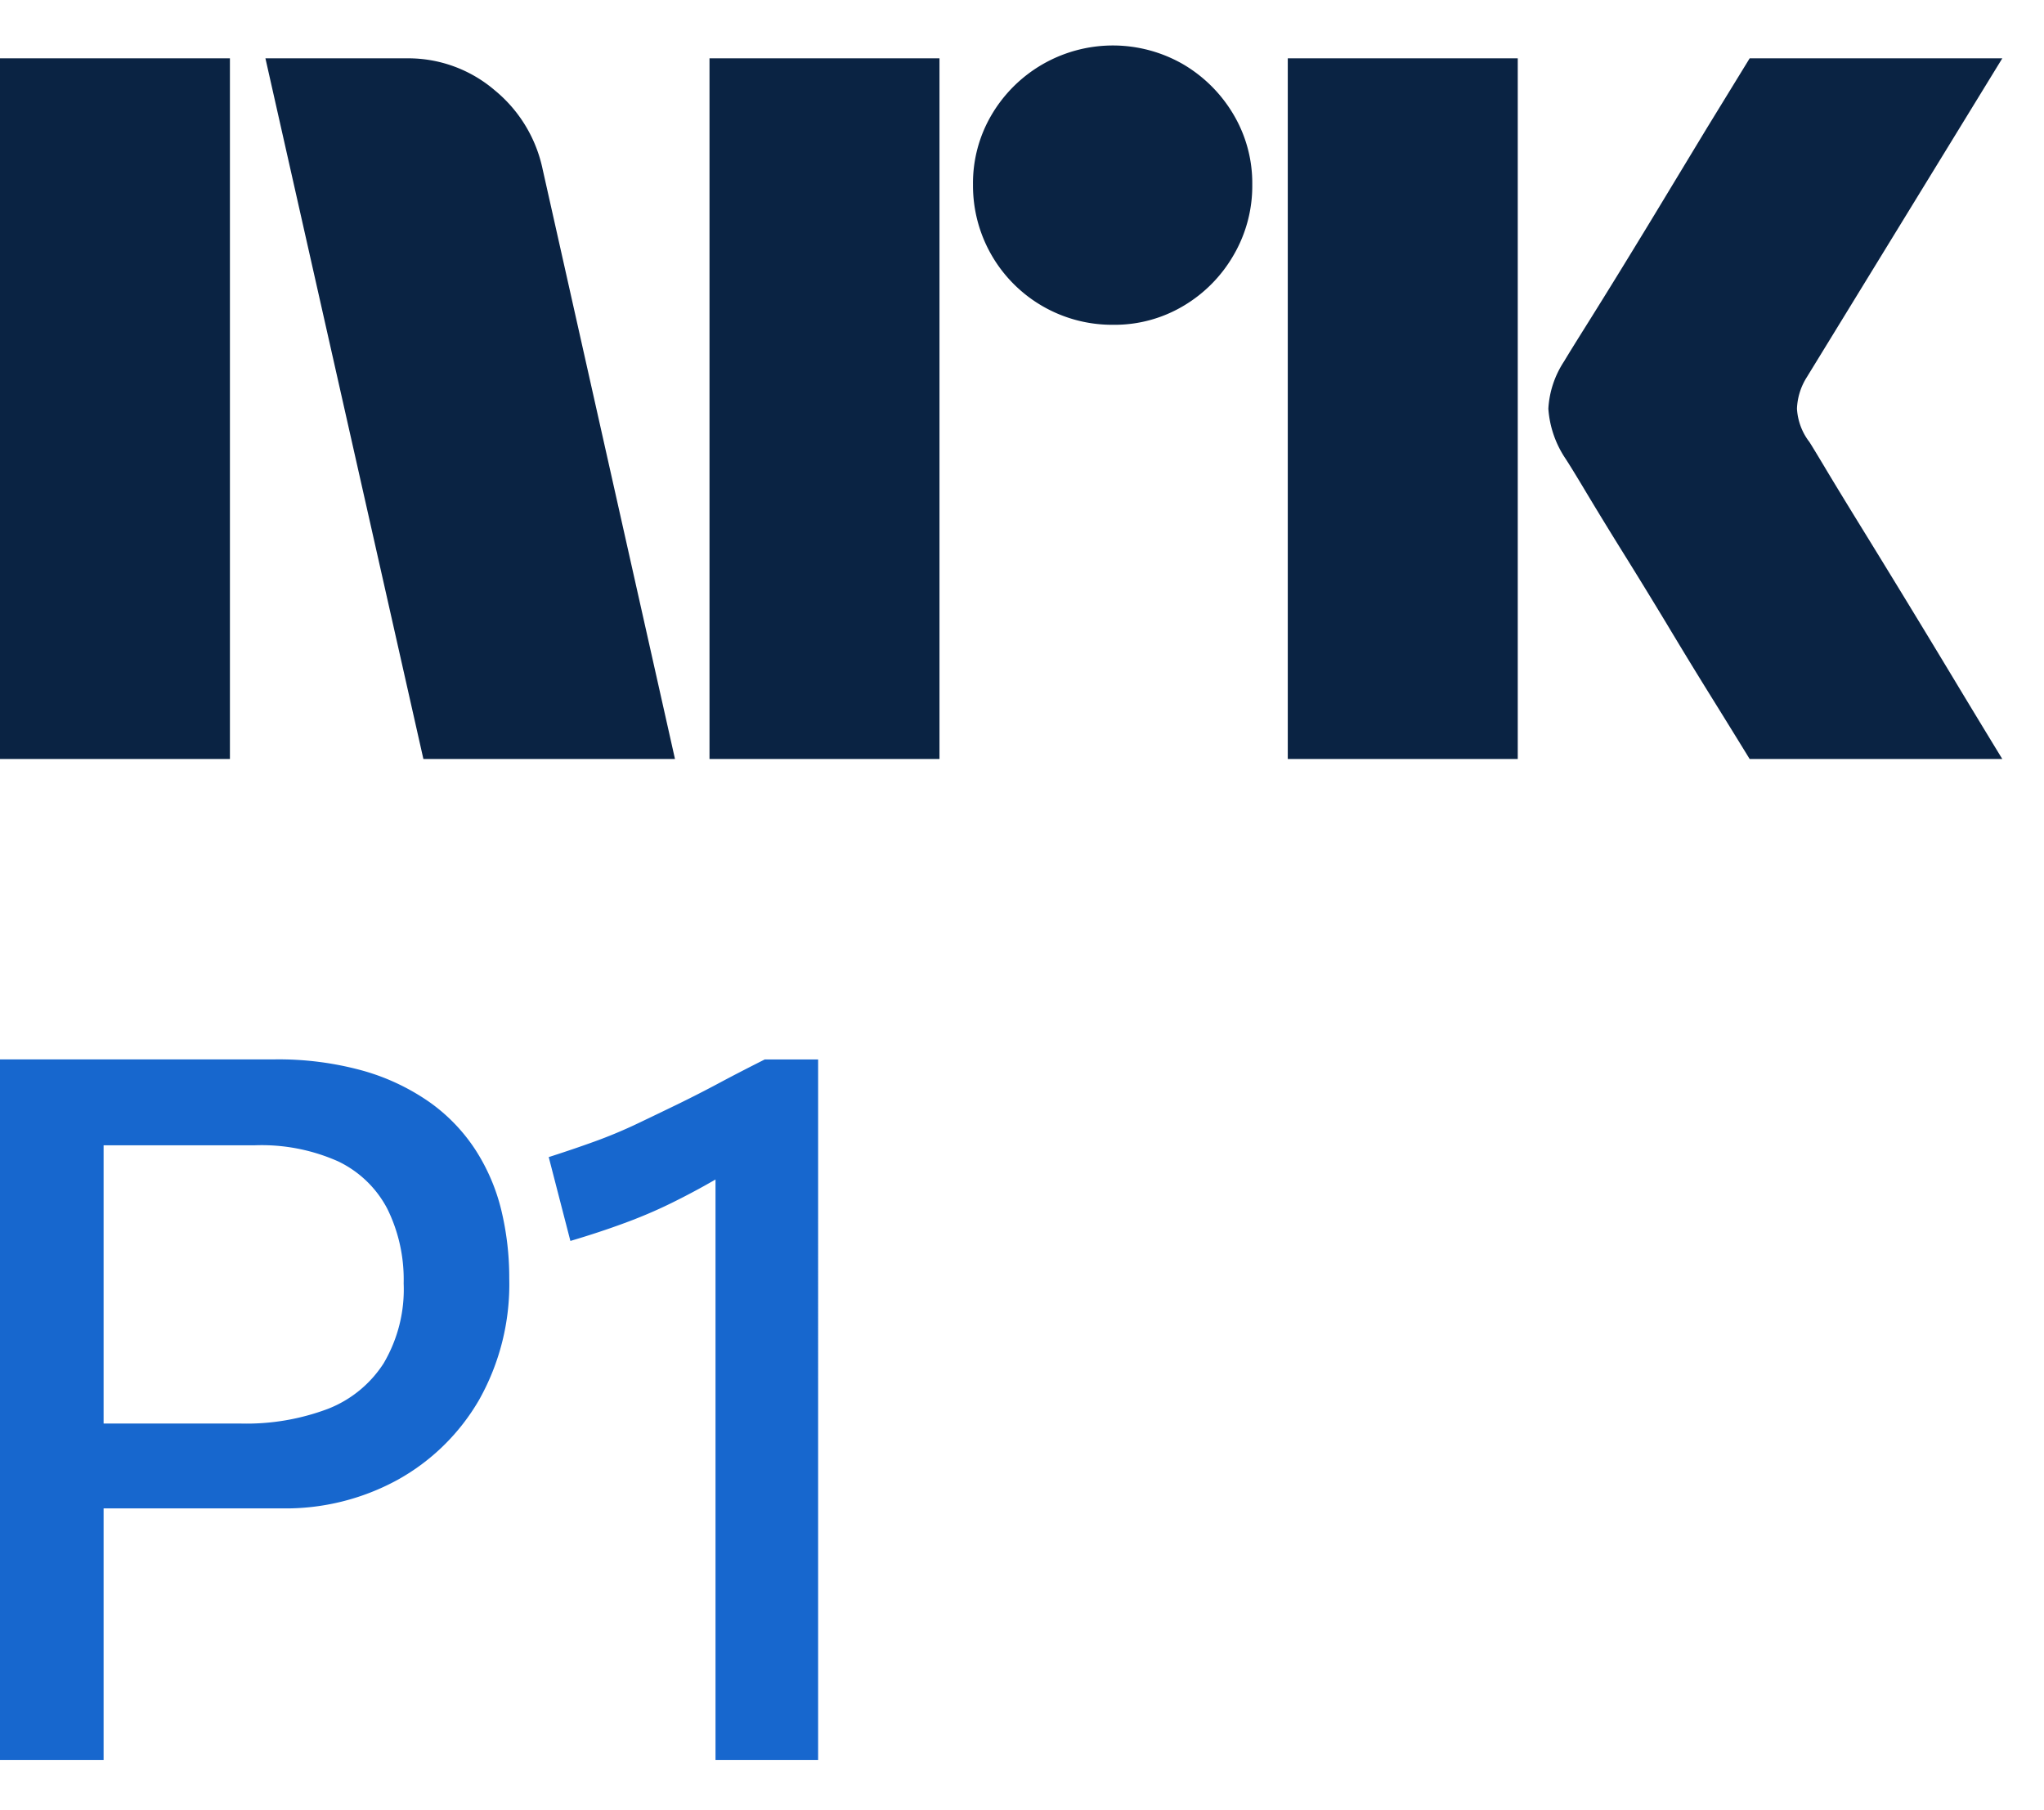 <svg xmlns="http://www.w3.org/2000/svg" viewBox="0 0 35 31"><path fill="#0A2343" d="M0 12.998V.999h3.937v11.999H0Zm9.294-10.09 2.264 10.09H7.25L4.545.999h2.417a2.276 2.276 0 0 1 1.513.55c.42.345.71.826.819 1.36Zm2.855 10.09V.999h3.938v11.999h-3.938Zm6.912-7.436a2.382 2.382 0 0 1-2.4-2.4 2.301 2.301 0 0 1 .321-1.2 2.41 2.41 0 0 1 3.278-.861c.356.209.653.506.862.861.215.363.326.778.321 1.2a2.35 2.35 0 0 1-.321 1.209 2.4 2.4 0 0 1-.862.87 2.302 2.302 0 0 1-1.2.321Zm2.99 7.436V.999h3.938v11.999h-3.937Zm8.923-5.442c.01.012.095.15.253.414.158.265.364.603.617 1.014a313.388 313.388 0 0 1 1.597 2.62c.247.411.529.876.845 1.394H29.96c-.27-.44-.516-.837-.736-1.191-.22-.355-.453-.738-.7-1.15-.248-.41-.493-.81-.736-1.2-.242-.389-.45-.73-.625-1.022-.175-.293-.296-.49-.363-.591a1.747 1.747 0 0 1-.287-.845c.016-.29.11-.57.27-.812.067-.113.191-.313.371-.6s.392-.628.634-1.022c.242-.395.488-.797.736-1.209l.7-1.157.736-1.2h4.326L30.94 6.457a1.08 1.08 0 0 0-.17.542c.012.201.082.395.203.557Z"/><path fill="#1767CE" d="M8.145 19.697a3.018 3.018 0 0 0-.786-.82 3.771 3.771 0 0 0-1.14-.54 5.403 5.403 0 0 0-1.521-.195H0v11.999h1.774v-4.31h3.06a3.99 3.99 0 0 0 1.976-.49 3.662 3.662 0 0 0 1.394-1.369 4.034 4.034 0 0 0 .516-2.078 4.932 4.932 0 0 0-.135-1.166 3.361 3.361 0 0 0-.44-1.031Zm-1.571 3.642a1.997 1.997 0 0 1-.955.786c-.478.18-.985.266-1.496.253H1.774v-4.765H4.36a3.22 3.22 0 0 1 1.436.278c.36.174.653.458.837.811.195.396.29.834.279 1.276.02.477-.098.949-.338 1.36ZM13.097 18.142c-.27.136-.527.268-.77.398a21.7 21.7 0 0 1-.709.363c-.231.112-.465.225-.702.338a8.2 8.2 0 0 1-.726.304c-.248.09-.513.18-.794.27l.371 1.436c.338-.1.645-.202.921-.304.27-.099.536-.211.795-.338.253-.124.507-.259.76-.405l.009-.005v9.942h1.757V18.143h-.912Z"/></svg>